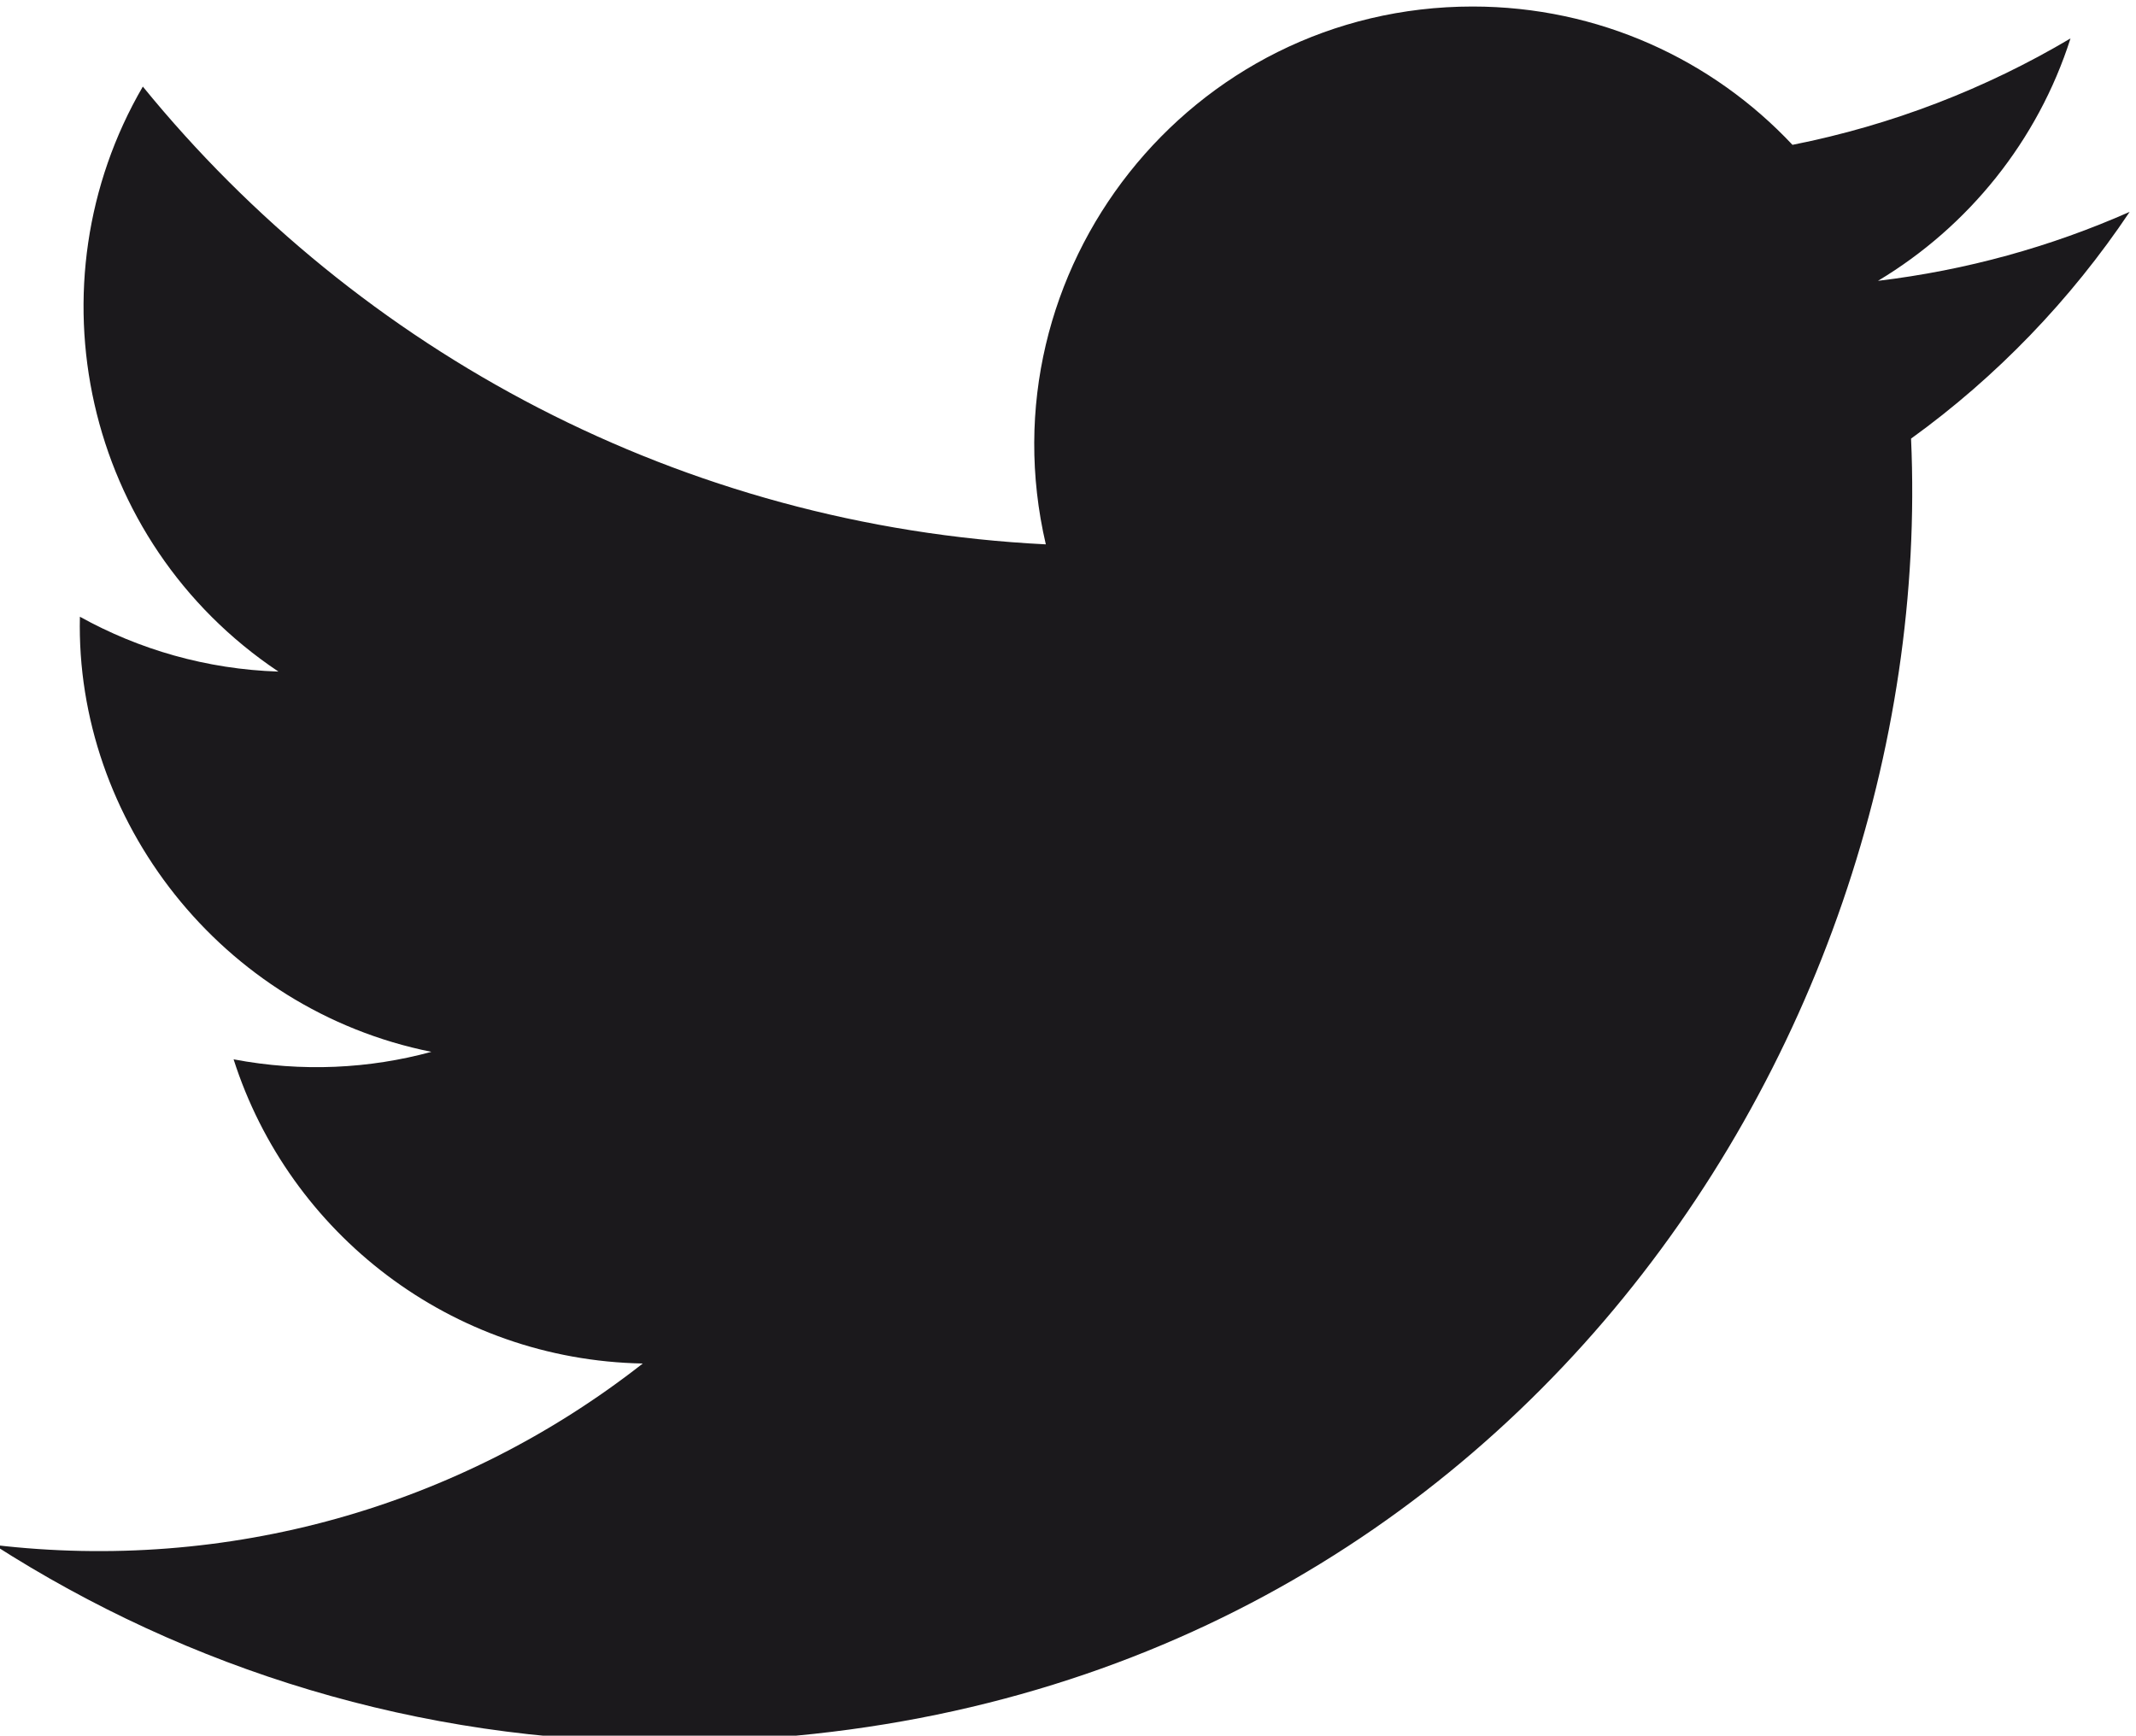 <?xml version="1.0" encoding="UTF-8" standalone="no"?>
<!-- Created with Inkscape (http://www.inkscape.org/) -->

<svg
   version="1.1"
   id="svg459"
   width="29.268"
   height="23.784"
   viewBox="0 0 29.268 23.784"
   sodipodi:docname="2101282.eps"
   inkscape:export-filename="soundcloud.svg"
   inkscape:export-xdpi="100"
   inkscape:export-ydpi="100"
   xmlns:inkscape="http://www.inkscape.org/namespaces/inkscape"
   xmlns:sodipodi="http://sodipodi.sourceforge.net/DTD/sodipodi-0.dtd"
   xmlns="http://www.w3.org/2000/svg"
   xmlns:svg="http://www.w3.org/2000/svg">
  <defs
     id="defs463" />
  <sodipodi:namedview
     id="namedview461"
     pagecolor="#ffffff"
     bordercolor="#000000"
     borderopacity="0.25"
     inkscape:showpageshadow="2"
     inkscape:pageopacity="0.0"
     inkscape:pagecheckerboard="0"
     inkscape:deskcolor="#d1d1d1"
     showgrid="false" />
  <g
     id="g467"
     inkscape:groupmode="layer"
     inkscape:label="Page 1"
     transform="matrix(1.333,0,0,-1.333,-318.7,357.208)">
    <path
       d="m 239.025,252.091 c 1.993,-1.278 4.36,-2.023 6.903,-2.023 8.361,0 13.085,7.061 12.801,13.396 0.878,0.634 1.642,1.427 2.247,2.331 -0.809,-0.358 -1.677,-0.6 -2.587,-0.709 0.929,0.557 1.643,1.439 1.979,2.492 -0.87,-0.516 -1.834,-0.891 -2.858,-1.094 -0.822,0.876 -1.992,1.422 -3.288,1.422 -2.907,0 -5.043,-2.712 -4.387,-5.529 -3.743,0.187 -7.061,1.98 -9.282,4.706 -1.179,-2.025 -0.612,-4.673 1.394,-6.014 -0.739,0.024 -1.434,0.227 -2.041,0.564 -0.048,-2.087 1.447,-4.038 3.613,-4.473 -0.634,-0.173 -1.329,-0.211 -2.033,-0.077 0.572,-1.79 2.235,-3.09 4.206,-3.127 -1.893,-1.484 -4.278,-2.147 -6.667,-1.865"
       style="fill:#1b191c;fill-opacity:1;fill-rule:nonzero;stroke:none;stroke-width:0.1"
       id="path495" />
  </g>
</svg>
